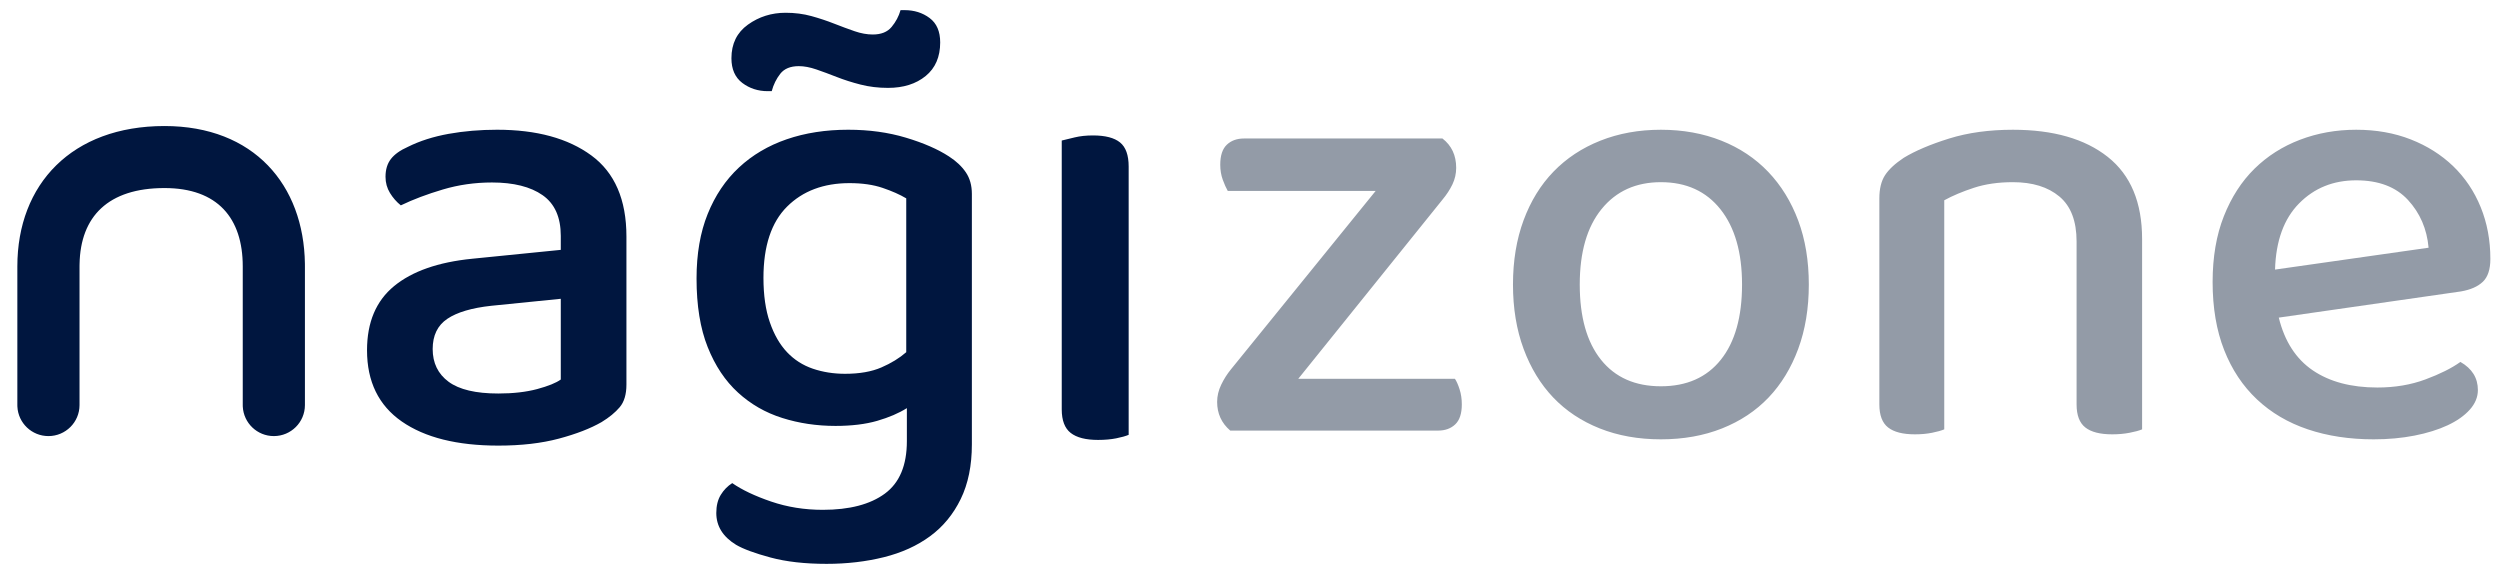 <svg width="131" height="30" viewBox="0 0 131 30" fill="none" xmlns="http://www.w3.org/2000/svg">
<g clip-path="url(#clip0_1110_2582)">
<path d="M44.447 6.798C45.538 6.798 46.546 6.936 47.469 7.214C48.393 7.491 49.145 7.819 49.724 8.196C50.103 8.44 50.398 8.718 50.609 9.029C50.821 9.34 50.926 9.718 50.926 10.162V23.284C50.926 24.394 50.732 25.349 50.342 26.148C49.953 26.948 49.418 27.597 48.739 28.096C48.06 28.596 47.253 28.963 46.318 29.196C45.383 29.429 44.381 29.546 43.312 29.546C42.177 29.546 41.196 29.435 40.373 29.213C39.549 28.991 38.947 28.769 38.569 28.547C37.879 28.125 37.534 27.569 37.534 26.881C37.534 26.503 37.612 26.187 37.768 25.931C37.924 25.676 38.124 25.471 38.369 25.315C38.881 25.67 39.56 25.992 40.406 26.281C41.252 26.57 42.154 26.715 43.111 26.715C44.514 26.715 45.6 26.431 46.368 25.865C47.136 25.299 47.52 24.383 47.52 23.117V21.386C47.097 21.652 46.579 21.874 45.966 22.052C45.354 22.229 44.625 22.318 43.779 22.318C42.8 22.318 41.87 22.18 40.991 21.902C40.111 21.625 39.337 21.18 38.67 20.569C38.002 19.959 37.472 19.165 37.083 18.188C36.693 17.212 36.499 16.012 36.499 14.592C36.499 13.304 36.693 12.177 37.083 11.211C37.472 10.245 38.018 9.434 38.719 8.779C39.421 8.124 40.256 7.631 41.224 7.298C42.193 6.965 43.267 6.798 44.447 6.798ZM26.046 6.798C28.116 6.798 29.764 7.247 30.988 8.146C32.212 9.045 32.825 10.462 32.825 12.393V20.153C32.825 20.664 32.708 21.058 32.474 21.336C32.24 21.613 31.923 21.874 31.522 22.118C30.943 22.451 30.198 22.74 29.285 22.984C28.372 23.228 27.314 23.35 26.112 23.35C23.952 23.35 22.266 22.928 21.052 22.085C19.839 21.241 19.232 19.997 19.232 18.354C19.232 16.889 19.705 15.768 20.651 14.991C21.597 14.214 22.962 13.736 24.743 13.558L29.385 13.093V12.36C29.385 11.383 29.068 10.672 28.433 10.228C27.799 9.784 26.913 9.562 25.778 9.562C24.887 9.562 24.03 9.684 23.207 9.929C22.383 10.173 21.648 10.45 21.003 10.761C20.78 10.583 20.59 10.366 20.434 10.111C20.279 9.856 20.201 9.573 20.201 9.263C20.201 8.885 20.295 8.574 20.484 8.33C20.673 8.086 20.969 7.875 21.37 7.697C21.993 7.386 22.705 7.159 23.506 7.014C24.308 6.87 25.155 6.798 26.046 6.798ZM57.272 7.097C57.918 7.097 58.391 7.22 58.691 7.465C58.992 7.709 59.142 8.13 59.142 8.729V22.785C58.986 22.852 58.769 22.912 58.491 22.968C58.213 23.023 57.896 23.052 57.54 23.052C56.894 23.052 56.415 22.929 56.103 22.684C55.792 22.44 55.636 22.03 55.635 21.453V7.364C55.813 7.32 56.042 7.265 56.32 7.198C56.598 7.131 56.916 7.097 57.272 7.097ZM8.619 6.604C13.311 6.604 15.92 9.697 15.977 13.818L15.978 13.958V21.226C15.978 22.124 15.249 22.851 14.349 22.851C13.477 22.851 12.765 22.167 12.722 21.307L12.72 21.226V13.958C12.72 11.438 11.41 9.854 8.619 9.854C5.667 9.854 4.215 11.346 4.169 13.835L4.167 13.958V21.226C4.167 22.124 3.437 22.851 2.538 22.851C1.665 22.851 0.953 22.167 0.911 21.307L0.909 21.226V13.958C0.909 9.644 3.772 6.604 8.619 6.604ZM25.745 16.023C24.721 16.134 23.952 16.362 23.44 16.706C22.928 17.05 22.673 17.578 22.672 18.288C22.672 19.02 22.95 19.593 23.506 20.004C24.063 20.415 24.932 20.62 26.112 20.62C26.891 20.62 27.57 20.542 28.149 20.387C28.728 20.231 29.14 20.064 29.385 19.887V15.657L25.745 16.023ZM44.514 9.596C43.156 9.596 42.065 10.007 41.241 10.828C40.417 11.649 40.006 12.893 40.005 14.557C40.005 15.468 40.117 16.246 40.34 16.89C40.562 17.533 40.862 18.055 41.241 18.455C41.619 18.854 42.071 19.142 42.593 19.32C43.117 19.498 43.679 19.587 44.28 19.587C45.037 19.587 45.672 19.476 46.184 19.254C46.696 19.032 47.131 18.766 47.487 18.455V10.394C47.153 10.195 46.74 10.012 46.251 9.846C45.761 9.679 45.182 9.596 44.514 9.596ZM47.397 0.531C47.905 0.531 48.343 0.669 48.712 0.945C49.082 1.221 49.266 1.647 49.266 2.222C49.266 2.982 49.012 3.569 48.505 3.983C47.997 4.397 47.339 4.605 46.531 4.605C46.023 4.605 45.544 4.548 45.094 4.432C44.644 4.317 44.229 4.185 43.848 4.035C43.468 3.885 43.11 3.754 42.775 3.638C42.44 3.523 42.134 3.466 41.857 3.466C41.419 3.466 41.096 3.599 40.888 3.863C40.681 4.128 40.53 4.432 40.438 4.777H40.23C39.722 4.777 39.278 4.633 38.897 4.346C38.517 4.058 38.327 3.627 38.327 3.052C38.327 2.292 38.615 1.705 39.192 1.291C39.769 0.877 40.426 0.669 41.165 0.669C41.649 0.669 42.1 0.727 42.515 0.842C42.931 0.957 43.329 1.089 43.71 1.239C44.09 1.389 44.448 1.52 44.783 1.636C45.117 1.751 45.435 1.808 45.735 1.808C46.173 1.808 46.502 1.676 46.721 1.411C46.941 1.146 47.097 0.853 47.189 0.531H47.397Z" fill="#00163F"/>
<path d="M87.031 6.799C88.187 6.799 89.244 6.99 90.203 7.372C91.162 7.753 91.98 8.299 92.656 9.007C93.332 9.716 93.856 10.566 94.227 11.558C94.597 12.55 94.782 13.667 94.782 14.91C94.782 16.152 94.597 17.276 94.227 18.279C93.856 19.282 93.338 20.132 92.673 20.83C92.008 21.527 91.196 22.067 90.236 22.449C89.277 22.83 88.209 23.021 87.031 23.021C85.854 23.021 84.785 22.83 83.826 22.449C82.867 22.067 82.055 21.527 81.39 20.83C80.725 20.132 80.207 19.282 79.836 18.279C79.465 17.276 79.28 16.152 79.28 14.91C79.28 13.667 79.465 12.544 79.836 11.541C80.207 10.539 80.73 9.688 81.406 8.991C82.082 8.293 82.899 7.753 83.858 7.372C84.818 6.99 85.876 6.799 87.031 6.799ZM123.464 6.799C124.51 6.799 125.464 6.968 126.325 7.306C127.186 7.644 127.928 8.113 128.55 8.712C129.171 9.312 129.65 10.027 129.988 10.855C130.326 11.683 130.495 12.588 130.495 13.569C130.495 14.114 130.364 14.512 130.103 14.763C129.841 15.014 129.459 15.183 128.958 15.27L119.408 16.643C119.713 17.886 120.308 18.807 121.19 19.407C122.073 20.006 123.203 20.306 124.576 20.306C125.492 20.306 126.331 20.165 127.094 19.881C127.857 19.598 128.468 19.292 128.926 18.965C129.536 19.314 129.841 19.805 129.841 20.437C129.841 20.808 129.699 21.151 129.416 21.467C129.133 21.783 128.745 22.056 128.255 22.285C127.764 22.514 127.186 22.694 126.522 22.825C125.857 22.956 125.143 23.021 124.38 23.021C123.116 23.021 121.965 22.846 120.93 22.498C119.894 22.149 119.005 21.625 118.264 20.927C117.523 20.23 116.95 19.369 116.547 18.344C116.144 17.32 115.941 16.131 115.941 14.779C115.941 13.471 116.138 12.321 116.53 11.329C116.923 10.337 117.457 9.508 118.133 8.843C118.809 8.178 119.605 7.672 120.521 7.323C121.436 6.974 122.417 6.799 123.464 6.799ZM105.477 6.799C107.591 6.799 109.248 7.274 110.447 8.222C111.646 9.171 112.246 10.604 112.246 12.523V22.498C112.094 22.563 111.875 22.623 111.592 22.677C111.309 22.732 111.004 22.759 110.677 22.759C110.045 22.759 109.576 22.639 109.271 22.399C108.965 22.159 108.813 21.756 108.813 21.189V12.654C108.813 11.585 108.513 10.8 107.913 10.298C107.314 9.797 106.501 9.546 105.477 9.546C104.714 9.546 104.032 9.644 103.433 9.84C102.833 10.037 102.315 10.255 101.879 10.495V22.498C101.726 22.563 101.514 22.623 101.241 22.677C100.969 22.732 100.669 22.759 100.342 22.759C99.71 22.759 99.241 22.639 98.936 22.399C98.63 22.159 98.478 21.756 98.478 21.189V10.397C98.478 9.896 98.576 9.492 98.772 9.187C98.969 8.882 99.295 8.576 99.753 8.271C100.363 7.9 101.16 7.563 102.141 7.257C103.122 6.952 104.234 6.799 105.477 6.799ZM75.585 7.257C76.064 7.628 76.304 8.14 76.304 8.794C76.304 9.1 76.238 9.388 76.108 9.661C75.977 9.933 75.803 10.201 75.585 10.462L68.03 19.848H76.238C76.326 19.979 76.408 20.165 76.484 20.405C76.561 20.644 76.599 20.906 76.599 21.189C76.599 21.669 76.484 22.018 76.255 22.236C76.026 22.454 75.726 22.563 75.356 22.563H64.465C64.007 22.171 63.778 21.669 63.778 21.058C63.778 20.753 63.85 20.453 63.991 20.159C64.133 19.864 64.302 19.598 64.498 19.358L72.085 10.004H64.334C64.247 9.852 64.159 9.655 64.072 9.416C63.985 9.176 63.941 8.914 63.941 8.63C63.941 8.151 64.056 7.802 64.285 7.584C64.514 7.366 64.814 7.257 65.185 7.257H75.585ZM87.031 9.546C85.723 9.546 84.687 10.015 83.924 10.953C83.161 11.89 82.779 13.209 82.779 14.91C82.779 16.61 83.15 17.924 83.892 18.851C84.633 19.778 85.68 20.241 87.031 20.241C88.383 20.241 89.43 19.778 90.171 18.851C90.912 17.924 91.283 16.61 91.283 14.91C91.283 13.231 90.906 11.918 90.154 10.969C89.402 10.021 88.361 9.546 87.031 9.546ZM123.464 9.449C122.265 9.449 121.268 9.852 120.472 10.659C119.676 11.465 119.256 12.621 119.212 14.126L127.258 12.98C127.171 11.999 126.811 11.166 126.179 10.479C125.546 9.792 124.641 9.449 123.464 9.449Z" fill="#939BA7"/>
</g>
<defs>
<clipPath id="clip0_1110_2582">
<rect width="130" height="29.142" fill="white" transform="translate(0.5 0.429)"/>
</clipPath>
</defs>
</svg>
